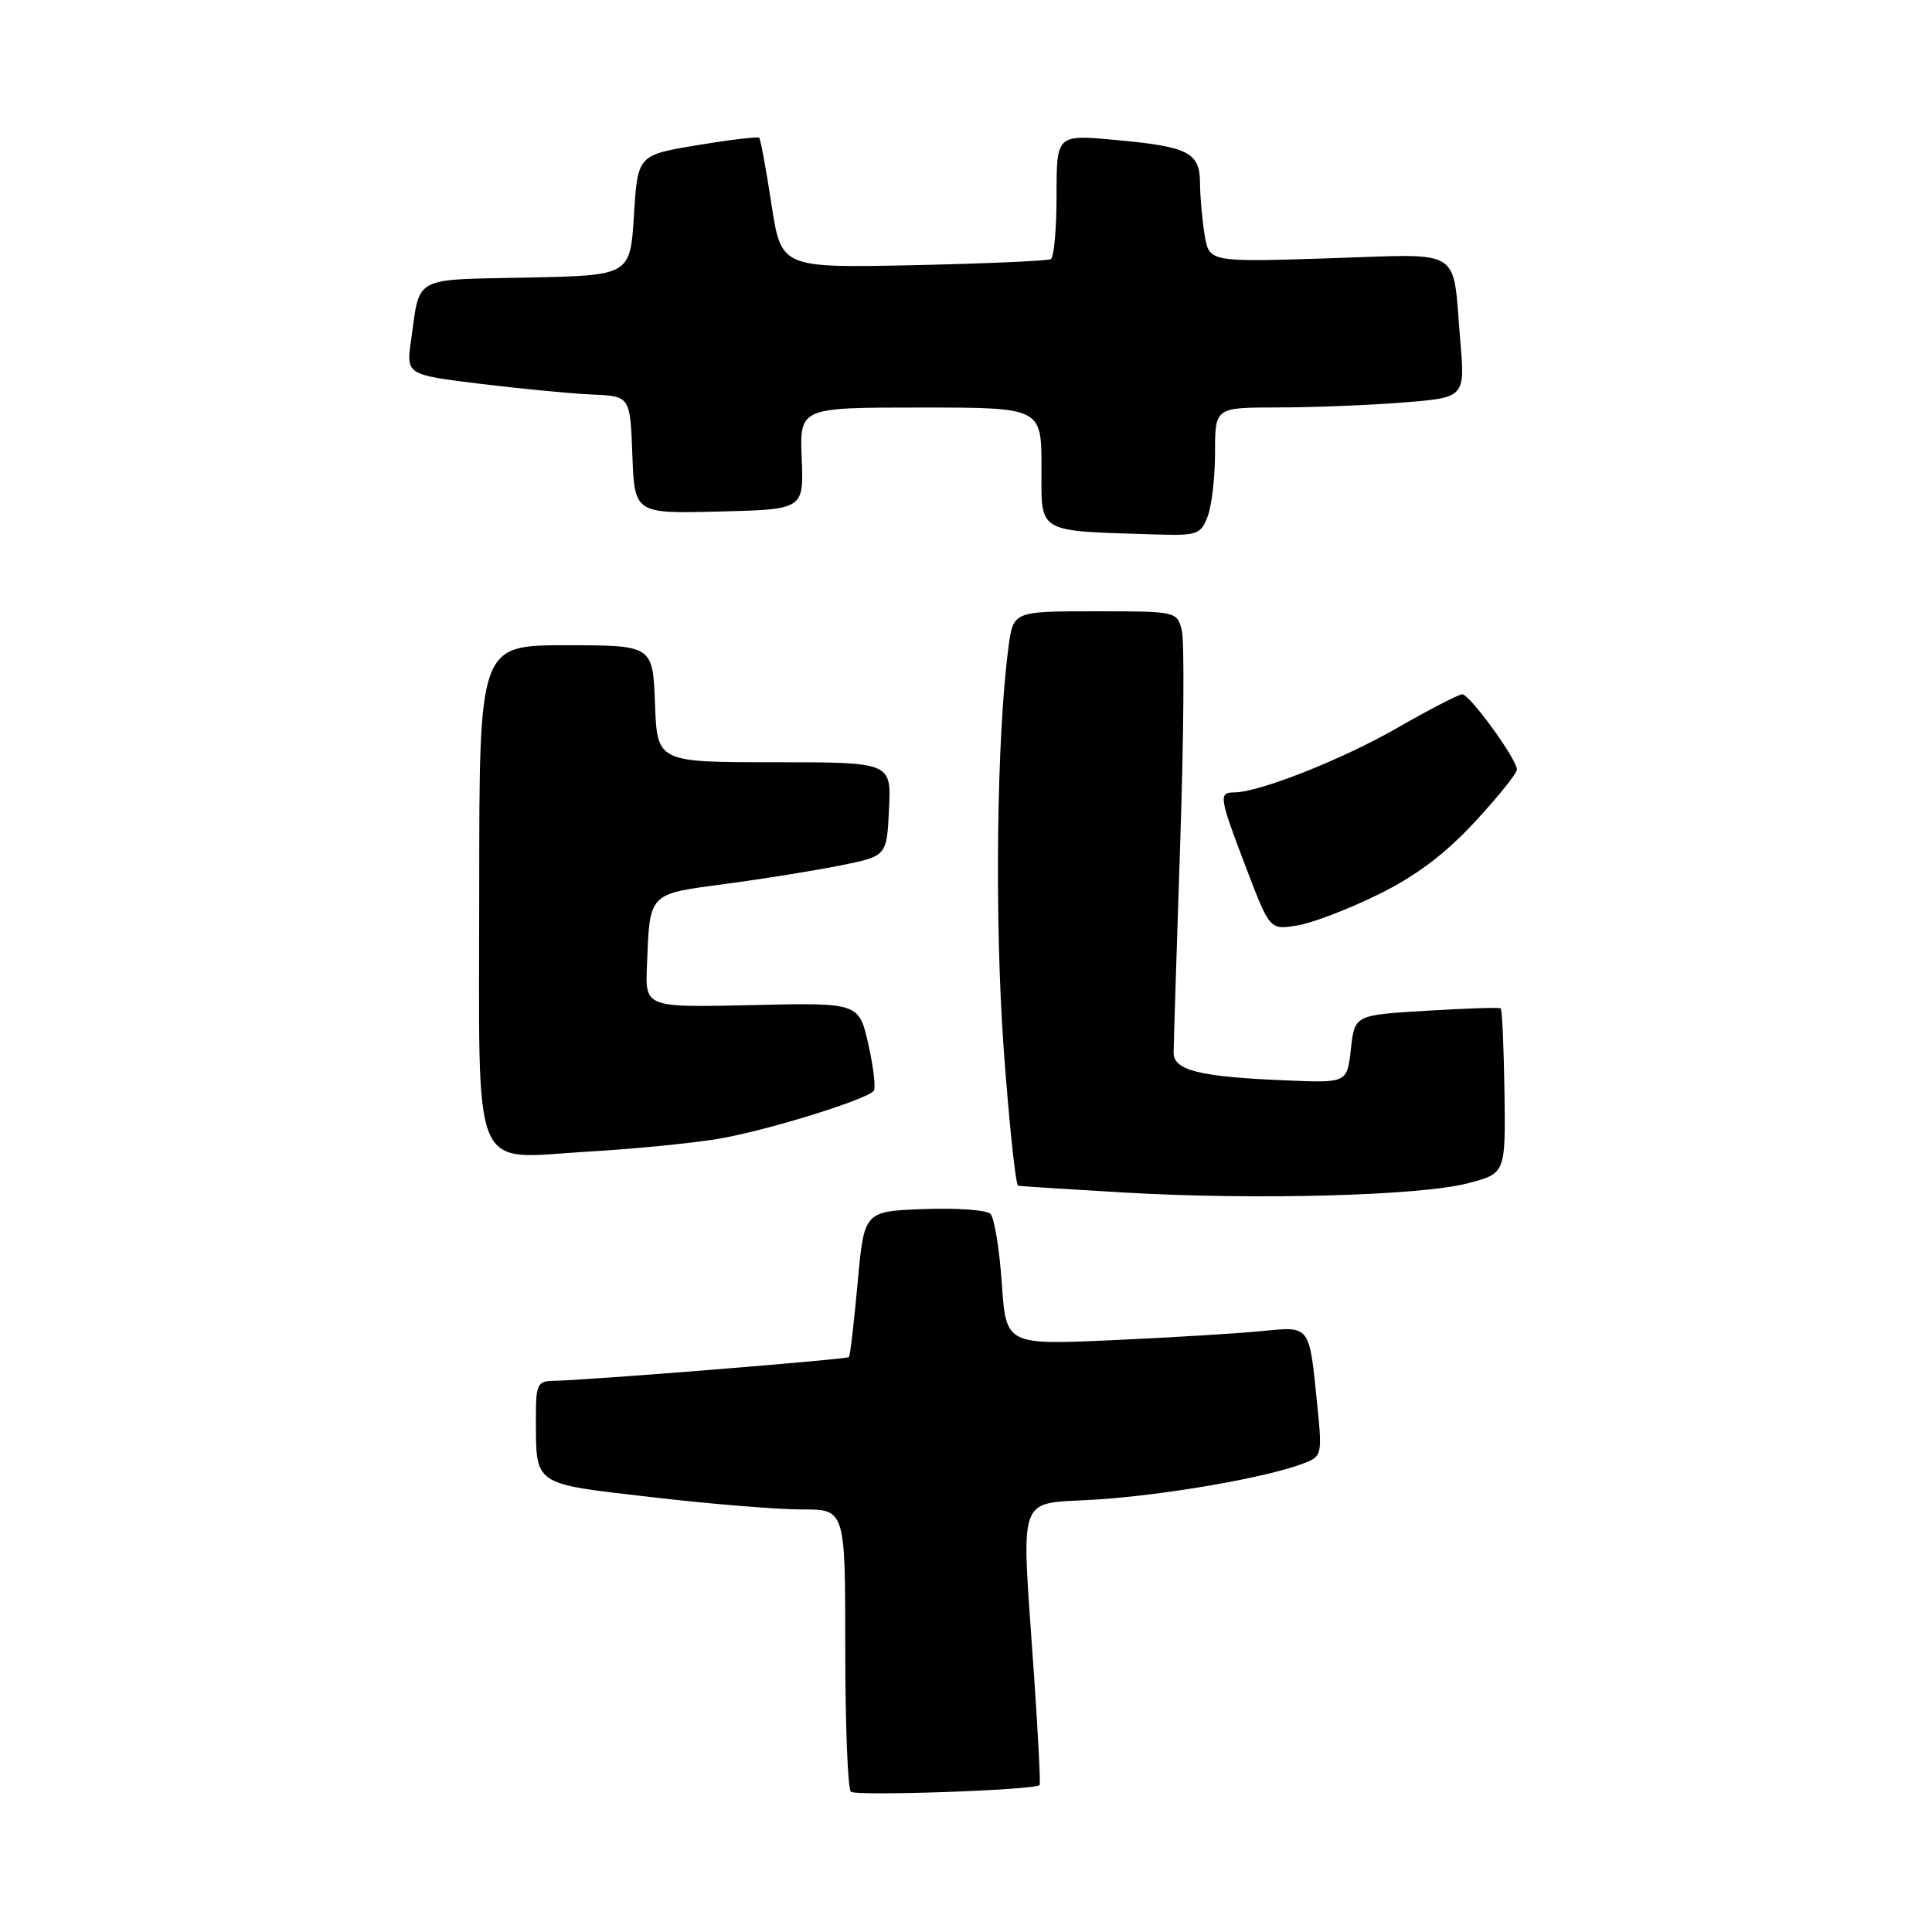 <?xml version="1.0" encoding="UTF-8" standalone="no"?>
<!DOCTYPE svg PUBLIC "-//W3C//DTD SVG 1.1//EN" "http://www.w3.org/Graphics/SVG/1.1/DTD/svg11.dtd" >
<svg xmlns="http://www.w3.org/2000/svg" xmlns:xlink="http://www.w3.org/1999/xlink" version="1.1" viewBox="0 0 256 256">
 <g >
 <path fill="currentColor"
d=" M 137.75 236.54 C 137.89 236.43 137.56 229.85 137.01 221.92 C 135.32 197.11 134.50 199.40 145.37 198.69 C 154.64 198.08 167.82 195.78 172.70 193.92 C 175.16 192.99 175.21 192.78 174.55 186.23 C 173.47 175.46 173.68 175.74 167.15 176.38 C 164.04 176.69 155.16 177.23 147.40 177.58 C 133.30 178.21 133.30 178.21 132.74 169.99 C 132.43 165.47 131.75 161.35 131.24 160.84 C 130.73 160.33 126.75 160.04 122.41 160.21 C 114.50 160.50 114.50 160.50 113.64 170.00 C 113.16 175.22 112.65 179.64 112.49 179.82 C 112.20 180.13 77.57 182.92 73.25 182.97 C 71.23 183.00 71.00 183.50 71.01 187.75 C 71.04 196.96 70.42 196.53 86.33 198.38 C 94.12 199.29 103.09 200.02 106.25 200.01 C 112.00 200.00 112.00 200.00 112.00 218.33 C 112.00 228.42 112.33 237.00 112.74 237.41 C 113.35 238.02 136.96 237.21 137.75 236.54 Z  M 194.50 156.79 C 199.50 155.48 199.50 155.48 199.35 144.67 C 199.26 138.72 199.04 133.75 198.85 133.61 C 198.66 133.47 194.22 133.61 189.00 133.93 C 179.50 134.50 179.50 134.50 179.00 139.00 C 178.50 143.50 178.50 143.50 170.44 143.16 C 158.87 142.68 155.50 141.84 155.51 139.46 C 155.52 138.38 155.91 125.94 156.38 111.80 C 156.86 97.67 156.95 84.95 156.60 83.55 C 155.97 81.01 155.91 81.00 145.11 81.00 C 134.26 81.00 134.26 81.00 133.63 85.75 C 132.05 97.63 131.77 122.05 133.00 139.04 C 133.72 148.92 134.58 157.05 134.91 157.12 C 135.23 157.18 141.57 157.59 149.00 158.02 C 166.49 159.03 188.16 158.44 194.50 156.79 Z  M 95.00 150.93 C 101.05 149.96 114.50 145.84 115.76 144.57 C 116.07 144.26 115.76 141.50 115.07 138.43 C 113.82 132.85 113.82 132.85 99.66 133.18 C 85.50 133.50 85.50 133.50 85.72 128.00 C 86.12 118.17 85.80 118.51 96.22 117.11 C 101.33 116.43 108.20 115.32 111.50 114.65 C 117.50 113.43 117.50 113.43 117.80 107.21 C 118.10 101.00 118.10 101.00 102.59 101.00 C 87.08 101.00 87.08 101.00 86.79 93.25 C 86.50 85.50 86.50 85.50 75.00 85.50 C 63.50 85.50 63.50 85.50 63.50 117.83 C 63.50 156.66 62.18 153.51 78.00 152.59 C 83.78 152.26 91.42 151.51 95.00 150.93 Z  M 182.64 118.52 C 187.64 116.06 191.47 113.17 195.39 108.94 C 198.48 105.61 201.00 102.47 201.00 101.97 C 201.00 100.61 194.75 92.00 193.76 92.00 C 193.29 92.00 189.44 93.99 185.20 96.42 C 177.88 100.63 166.83 105.00 163.53 105.00 C 161.44 105.00 161.54 105.64 165.13 115.02 C 168.26 123.22 168.26 123.22 171.88 122.63 C 173.87 122.31 178.72 120.46 182.64 118.52 Z  M 160.02 68.43 C 160.56 67.02 161.00 63.20 161.00 59.93 C 161.00 54.00 161.00 54.00 169.25 53.99 C 173.79 53.99 181.24 53.70 185.82 53.34 C 194.14 52.69 194.14 52.69 193.49 45.10 C 192.42 32.56 194.17 33.65 176.00 34.23 C 160.22 34.73 160.22 34.73 159.62 31.12 C 159.29 29.13 159.02 26.05 159.01 24.29 C 159.00 20.19 157.51 19.43 147.75 18.54 C 140.00 17.83 140.00 17.83 140.00 25.86 C 140.00 30.27 139.66 34.08 139.25 34.33 C 138.84 34.57 130.63 34.93 121.01 35.14 C 103.51 35.50 103.51 35.50 102.22 27.05 C 101.51 22.40 100.78 18.45 100.60 18.26 C 100.41 18.08 96.72 18.52 92.38 19.24 C 84.50 20.55 84.50 20.55 84.00 28.53 C 83.50 36.50 83.50 36.50 69.81 36.78 C 54.55 37.09 55.68 36.48 54.47 45.08 C 53.82 49.65 53.82 49.65 63.66 50.86 C 69.07 51.52 75.75 52.16 78.50 52.28 C 83.50 52.50 83.50 52.50 83.79 60.28 C 84.09 68.06 84.09 68.06 95.29 67.78 C 106.50 67.50 106.50 67.50 106.23 60.75 C 105.96 54.00 105.96 54.00 121.98 54.00 C 138.00 54.00 138.00 54.00 138.00 61.95 C 138.00 70.81 137.14 70.32 153.27 70.82 C 158.63 70.99 159.12 70.81 160.02 68.43 Z "/>
</g>
</svg>
